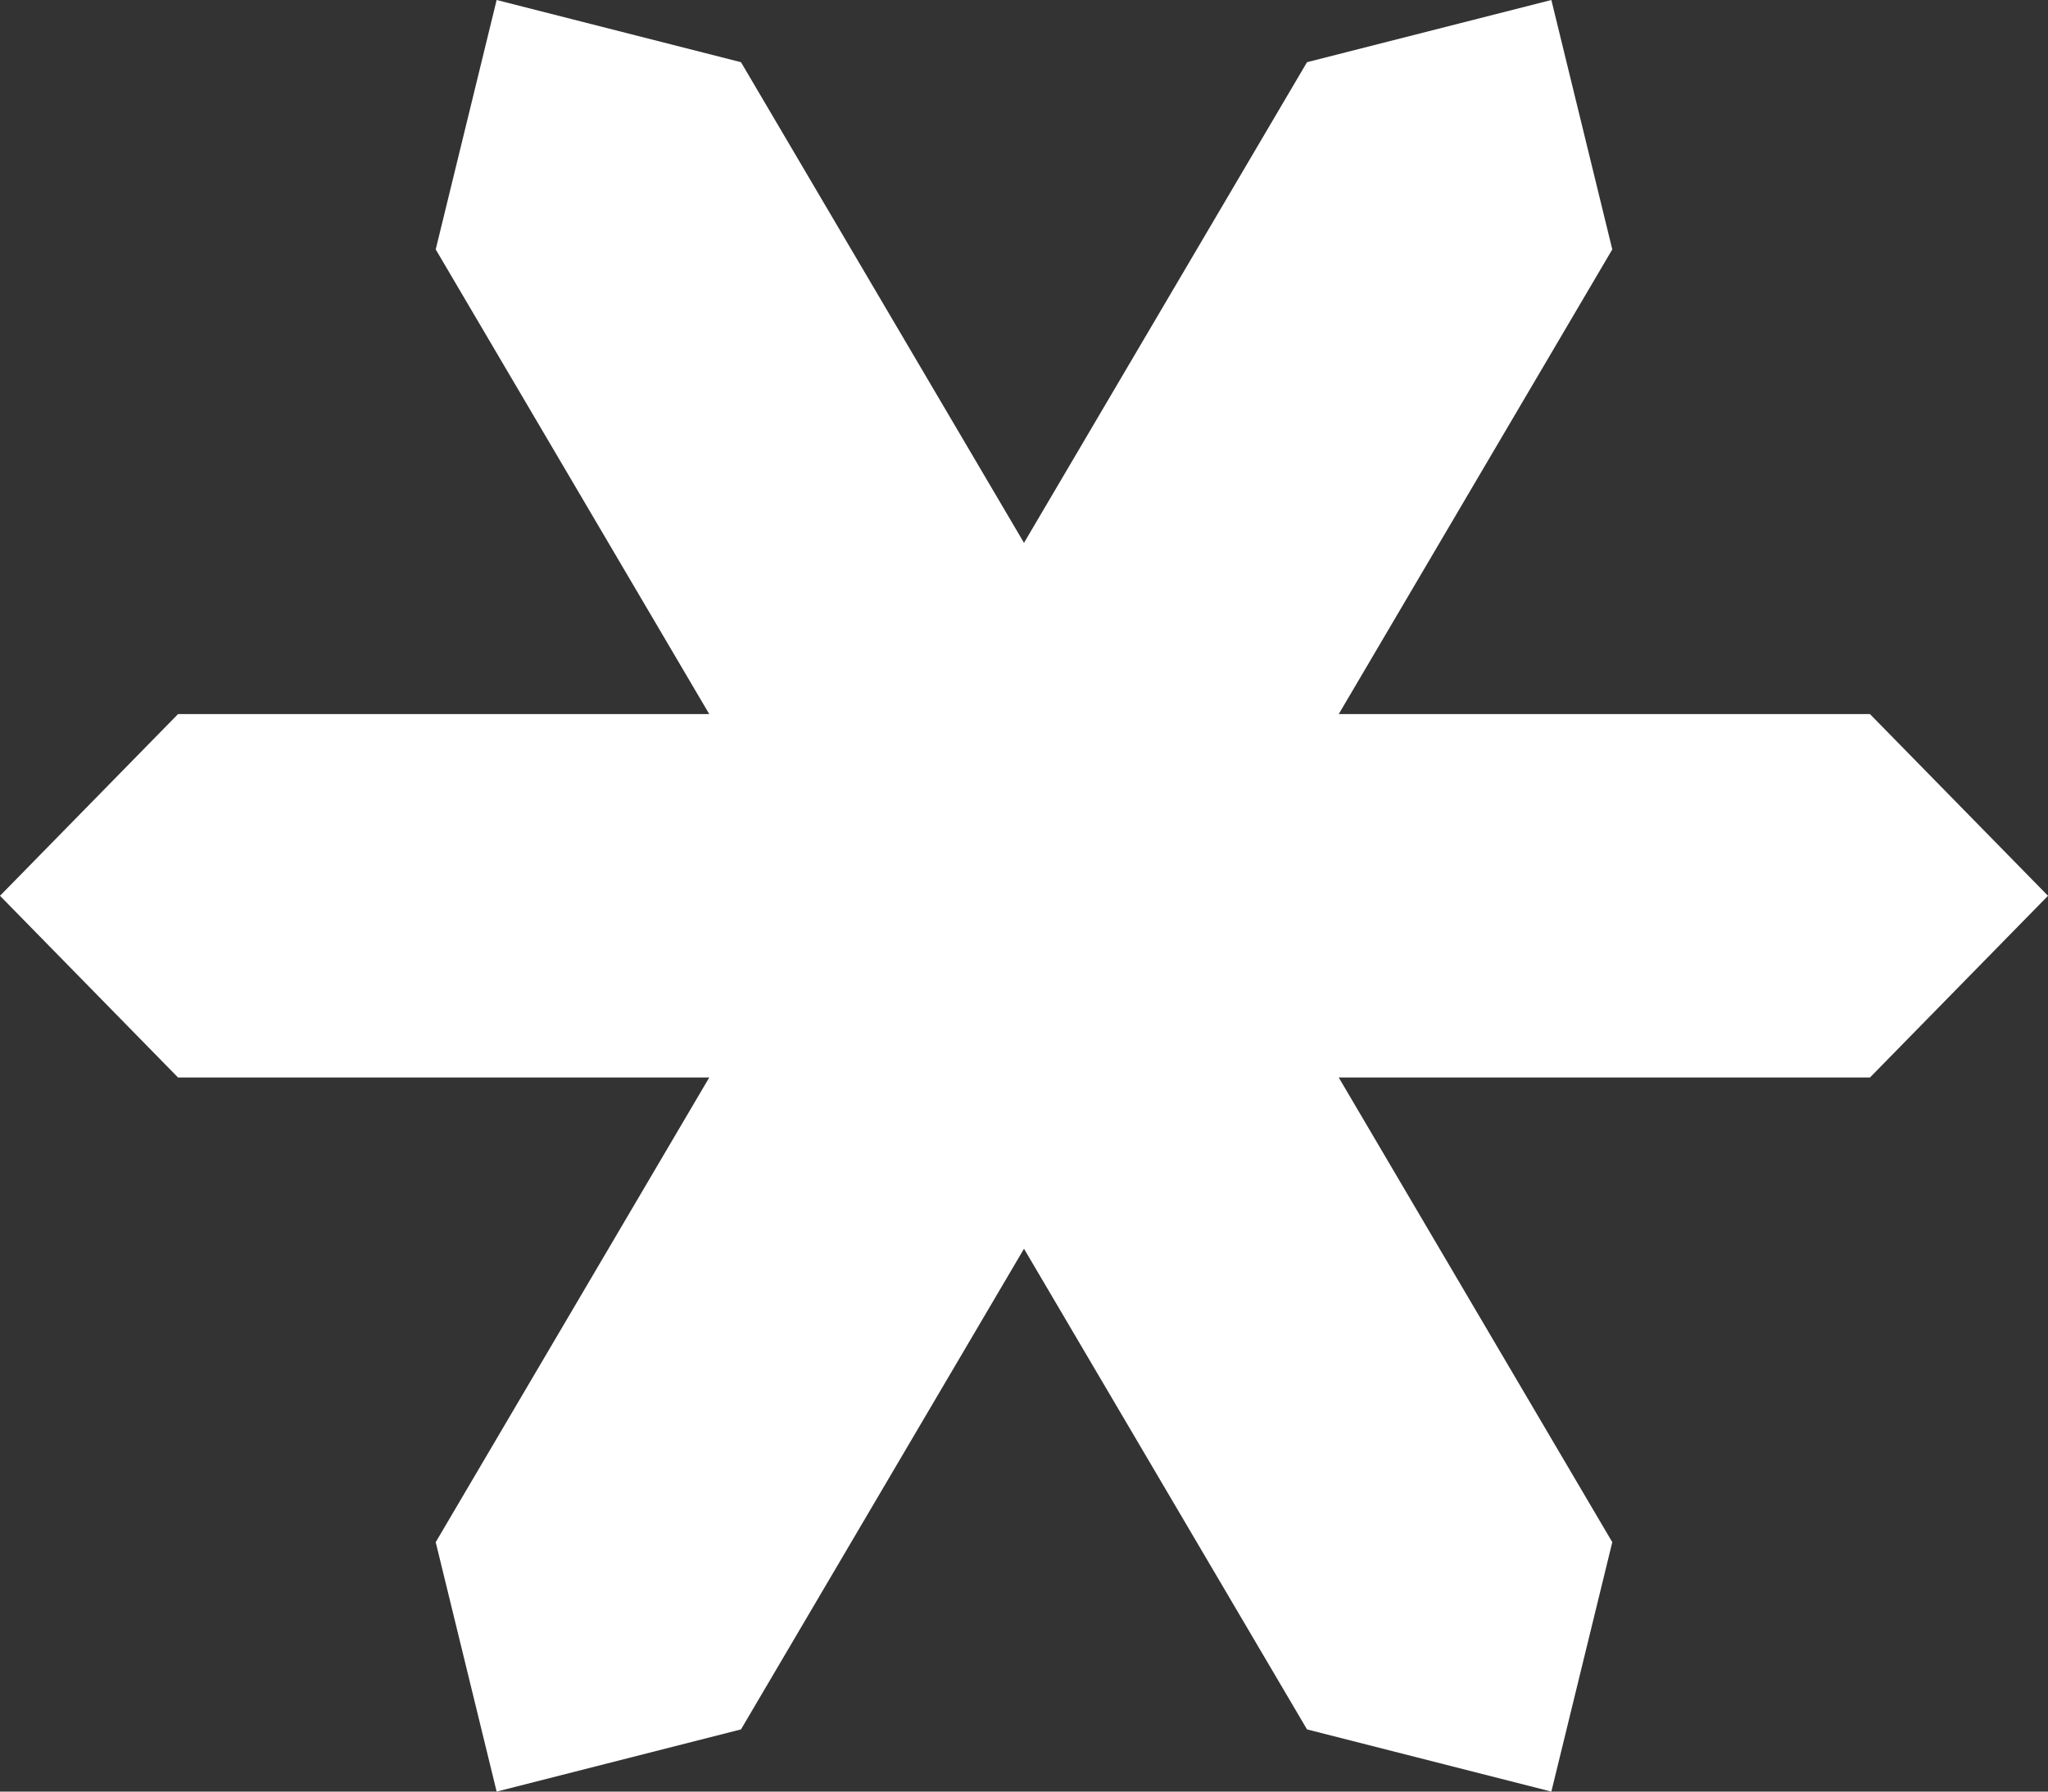 <svg xmlns="http://www.w3.org/2000/svg" width="16px" height="14px" viewBox="0 0 16 14">
  <rect x="0" y="0" width="16" height="14" fill="#333333" stroke="none"/>
  <polygon fill-rule="nonzero" points="5.541 8.42 1.391 8.42 0 7 1.391 5.58 5.541 5.58 3.404 1.949 3.88 0 5.789 0.486 8 4.242 10.211 0.486 12.12 0 12.596 1.949 10.459 5.58 14.609 5.58 16 7 14.609 8.42 10.459 8.42 12.596 12.051 12.12 14 10.211 13.514 8 9.758 5.789 13.514 3.88 14 3.404 12.051" fill="#fff" />
</svg>

